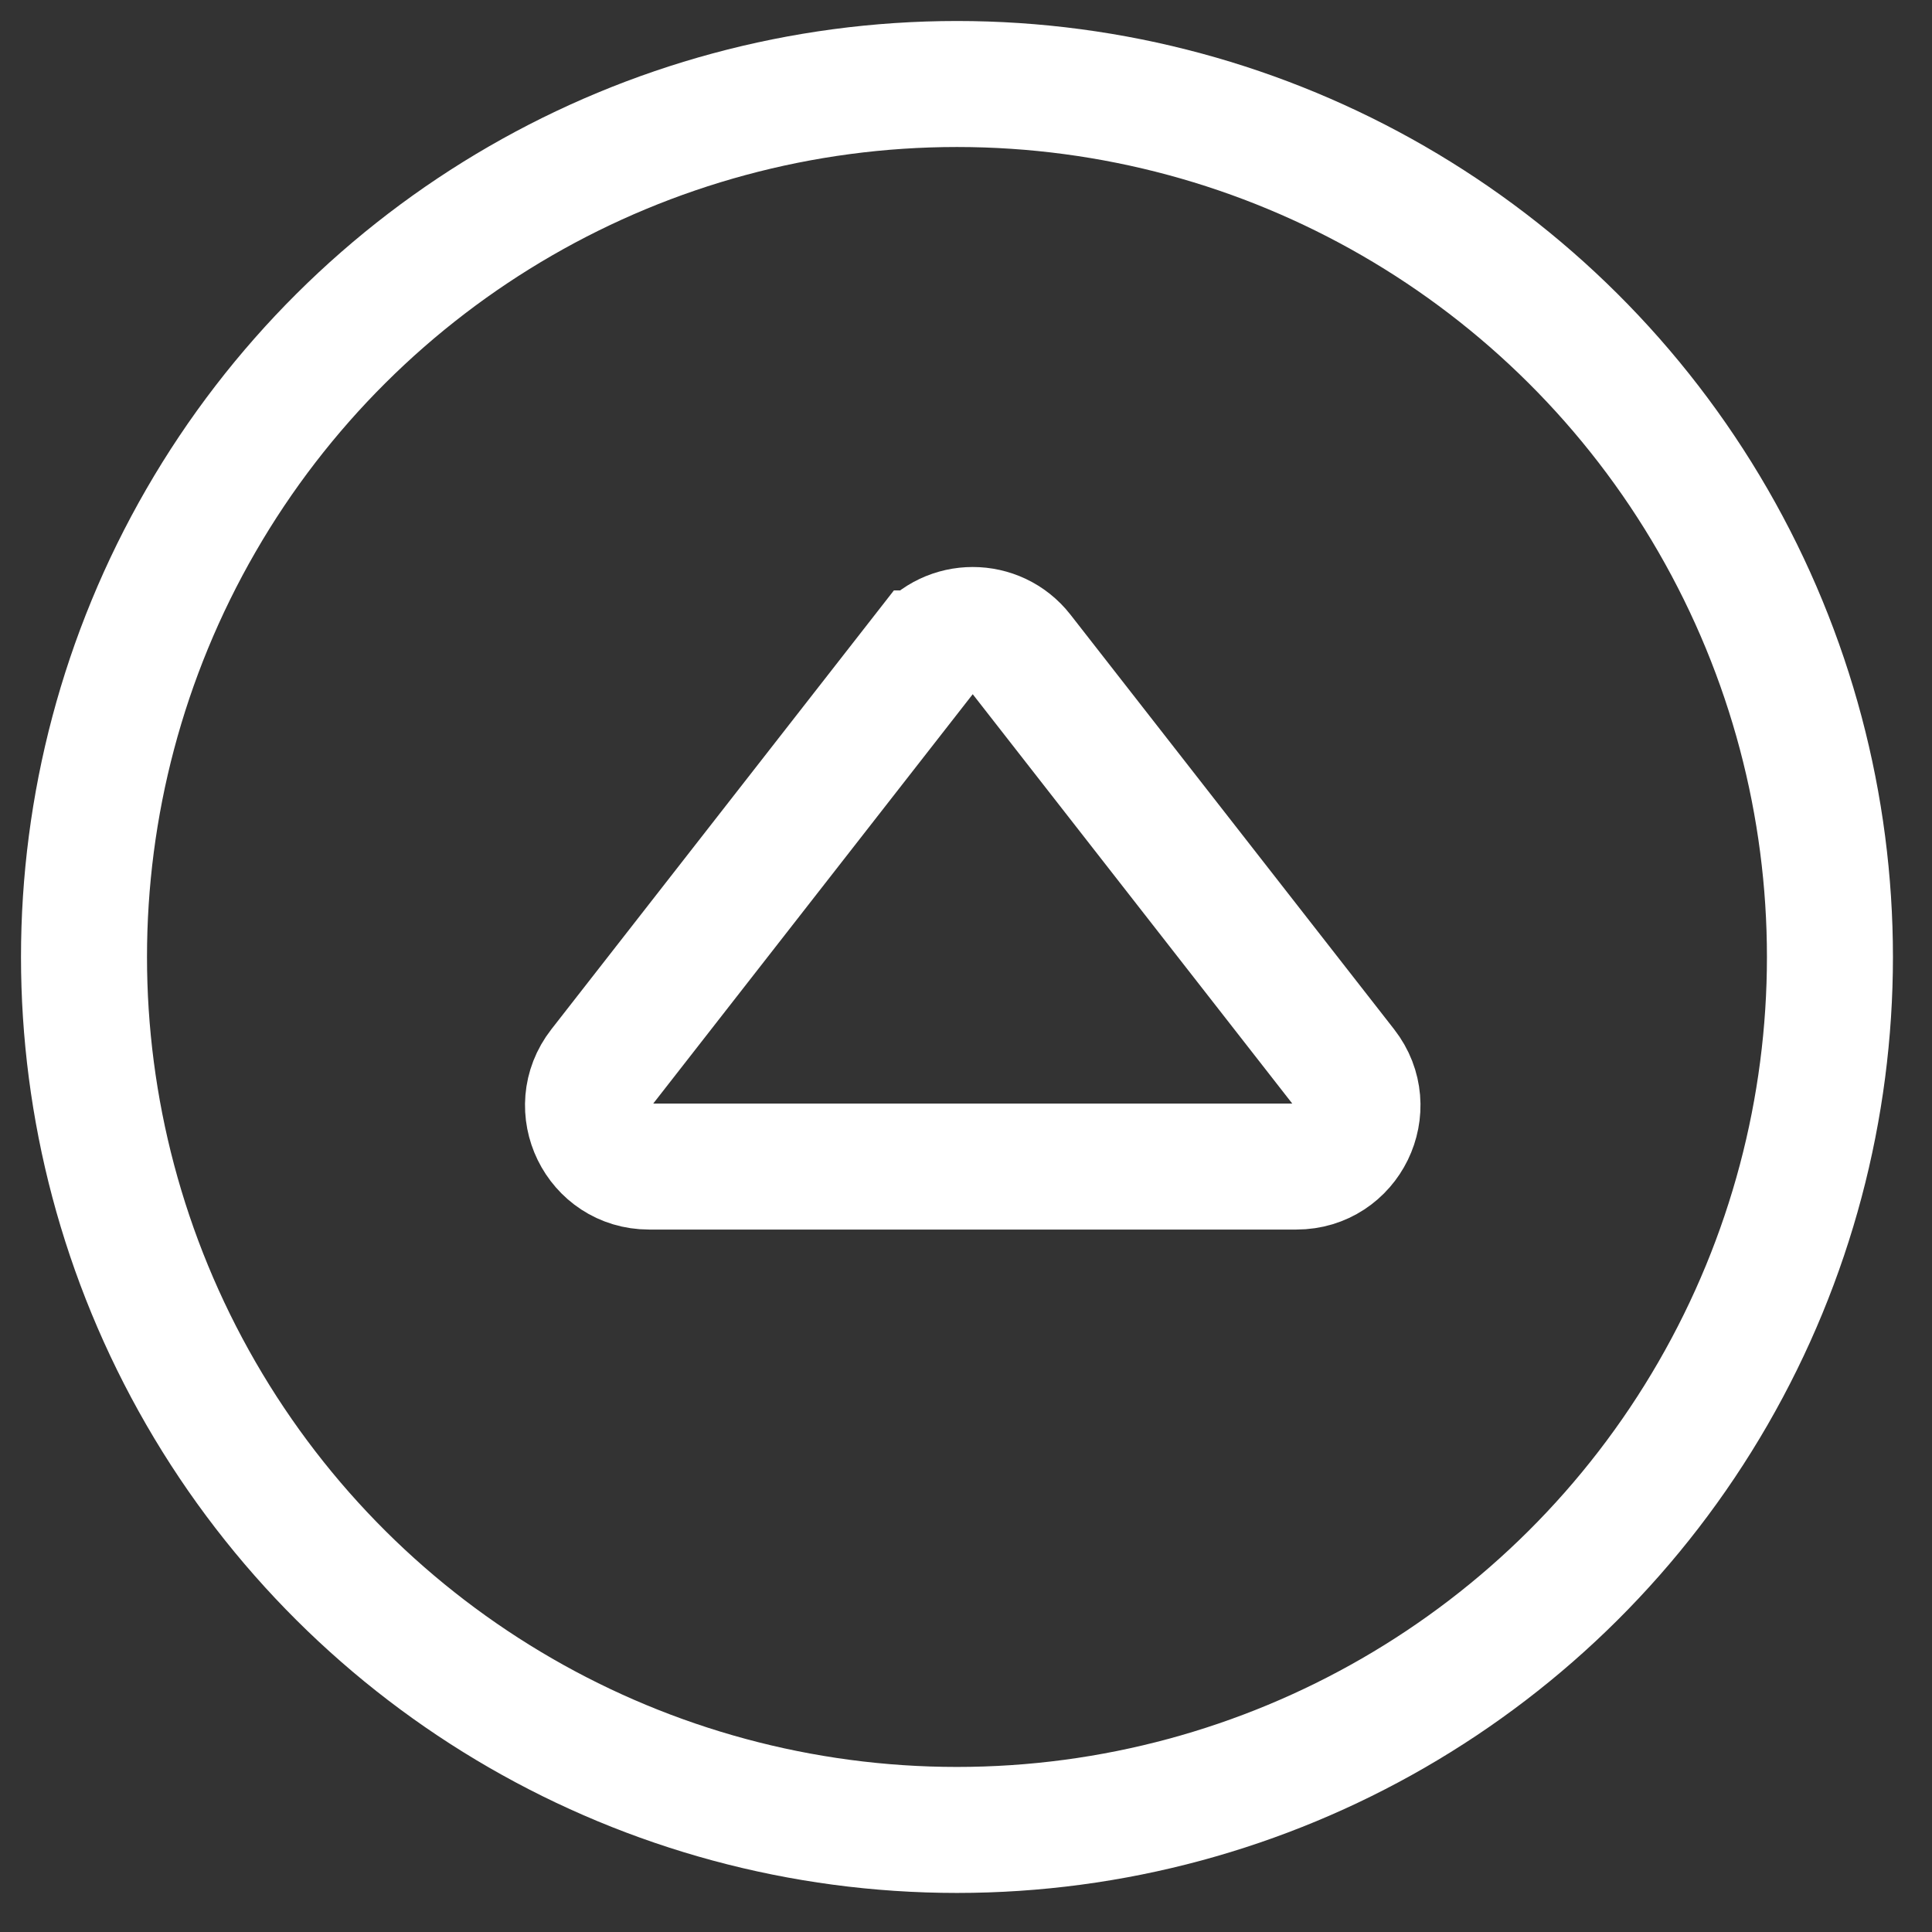 <svg width="46" height="46" viewBox="0 0 46 46" xmlns="http://www.w3.org/2000/svg"><rect x="0" y="0" width="46" height="46" fill="#333333" stroke="none"/><g transform="translate(2 2)" stroke="#FFF" stroke-width="3" fill="none" fill-rule="evenodd"><path d="M20.015 13.558L12.31 23.43c-.744.954-.065 2.345 1.144 2.345h15.413c1.21 0 1.888-1.392 1.144-2.345l-7.706-9.872c-.582-.744-1.708-.744-2.29 0z"/><circle transform="matrix(0 -1 1 0 0 41.57)" cx="20.785" cy="20.785" r="20.785"/></g></svg>